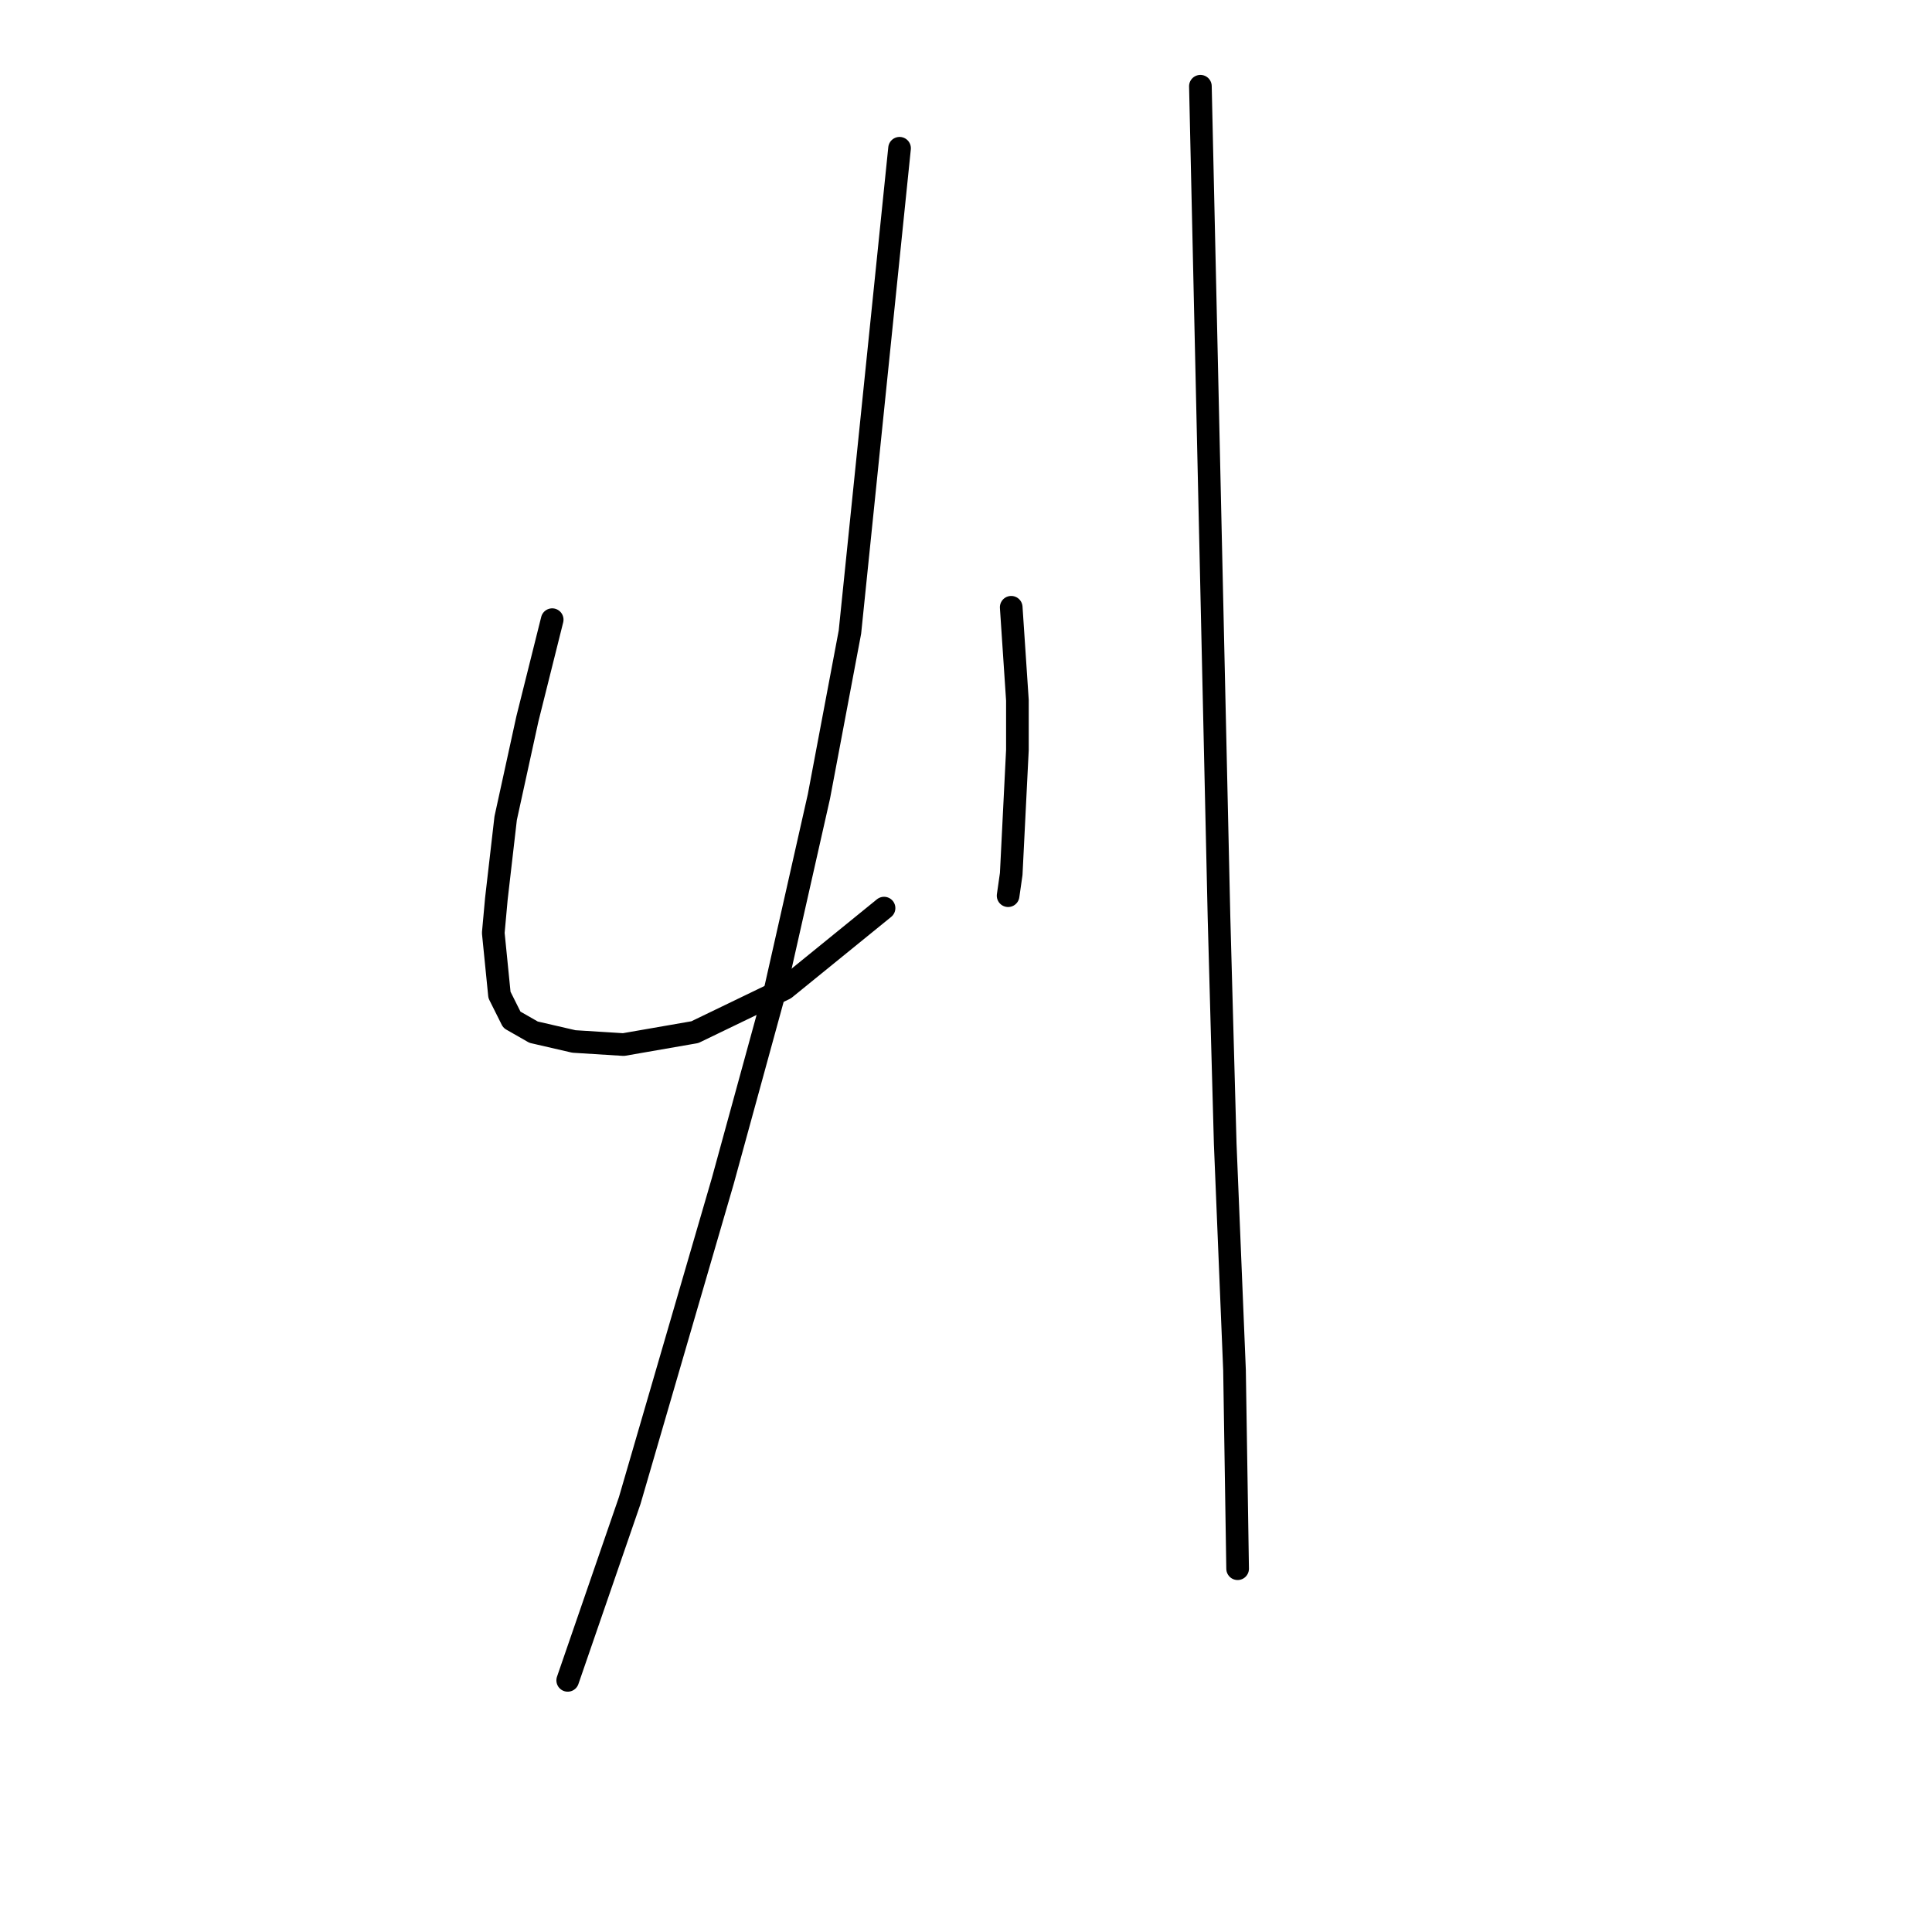 <?xml version="1.0" standalone="no"?>
    <svg width="256" height="256" xmlns="http://www.w3.org/2000/svg" version="1.1">
    <polyline stroke="black" stroke-width="3" stroke-linecap="round" fill="transparent" stroke-linejoin="round" points="73.169 82.109 71.525 88.685 69.881 95.26 67.004 108.411 65.771 119.096 65.361 123.616 66.182 131.835 67.826 135.123 70.703 136.767 76.046 138 82.621 138.411 92.073 136.767 103.991 131.013 117.141 120.329 117.141 120.329 " />
        <polyline stroke="black" stroke-width="3" stroke-linecap="round" fill="transparent" stroke-linejoin="round" points="133.991 80.466 134.402 86.63 134.812 92.794 134.812 99.37 133.991 115.808 133.58 118.685 133.58 118.685 " />
        <polyline stroke="black" stroke-width="3" stroke-linecap="round" fill="transparent" stroke-linejoin="round" points="119.196 19.644 115.908 51.699 112.621 83.753 108.511 105.534 102.758 131.013 95.771 156.493 83.443 198.822 75.224 222.657 75.224 222.657 " />
        <polyline stroke="black" stroke-width="3" stroke-linecap="round" fill="transparent" stroke-linejoin="round" points="159.059 11.425 160.292 66.493 161.525 121.561 162.347 151.561 163.58 181.561 163.991 207.863 163.991 207.863 " />
        </svg>